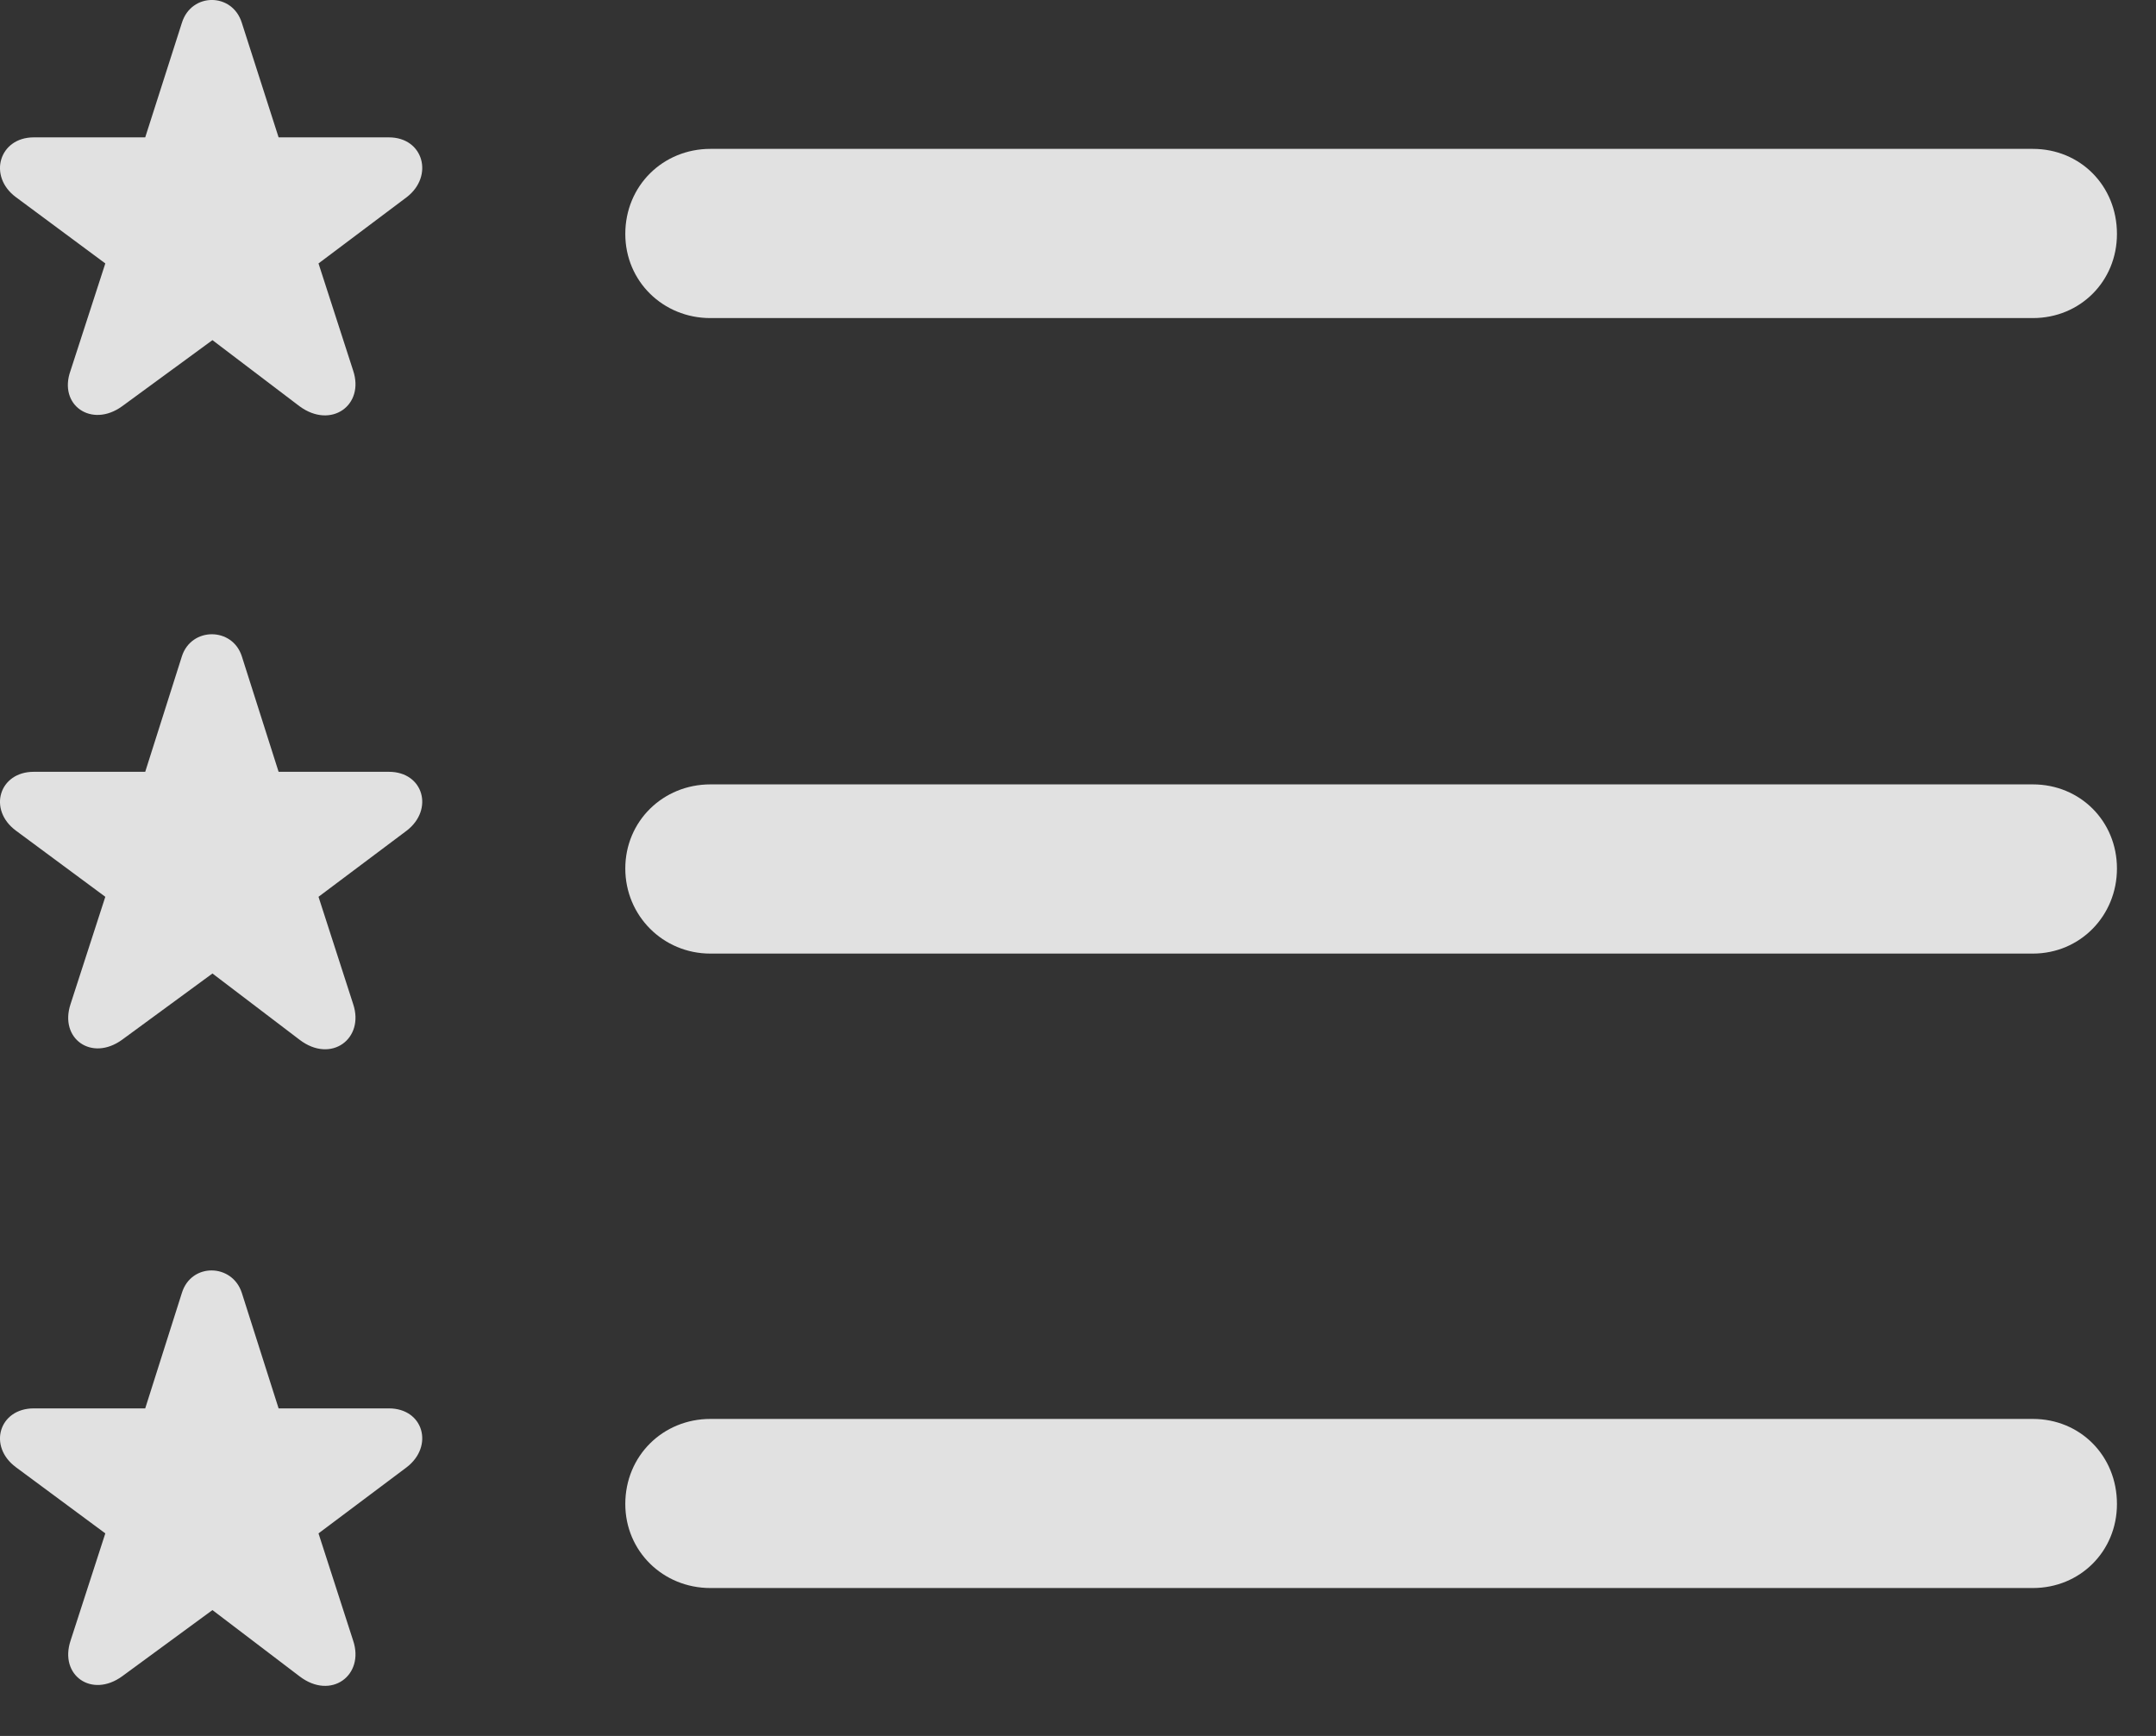 <?xml version="1.0" encoding="UTF-8"?>
<!--Generator: Apple Native CoreSVG 232.5-->
<!DOCTYPE svg
PUBLIC "-//W3C//DTD SVG 1.1//EN"
       "http://www.w3.org/Graphics/SVG/1.1/DTD/svg11.dtd">
<svg version="1.1" xmlns="http://www.w3.org/2000/svg" xmlns:xlink="http://www.w3.org/1999/xlink" width="20.043" height="16.138">
 <rect width="100%" height="100%" fill="#333333" stroke="none"/>
 <g>
  <rect height="16.138" opacity="0" width="20.043" x="0" y="0"/>
  <path d="M6.604 14.763L18.898 14.763C19.338 14.763 19.68 14.421 19.68 13.982C19.68 13.533 19.338 13.191 18.898 13.191L6.604 13.191C6.164 13.191 5.813 13.533 5.813 13.982C5.813 14.421 6.164 14.763 6.604 14.763Z" fill="#ffffff" fill-opacity="0.85"/>
  <path d="M1.135 15.584L1.975 14.968L2.785 15.584C3.078 15.808 3.391 15.574 3.283 15.252L2.961 14.255L3.781 13.64C4.035 13.445 3.938 13.093 3.615 13.093L2.59 13.093L2.248 12.019C2.16 11.746 1.779 11.736 1.691 12.019L1.35 13.093L0.314 13.093C-0.008 13.093-0.115 13.445 0.148 13.64L0.979 14.255L0.656 15.252C0.549 15.574 0.852 15.789 1.135 15.584Z" fill="#ffffff" fill-opacity="0.85"/>
  <path d="M6.604 8.865L18.898 8.865C19.338 8.865 19.68 8.513 19.68 8.074C19.68 7.634 19.338 7.292 18.898 7.292L6.604 7.292C6.164 7.292 5.813 7.634 5.813 8.074C5.813 8.513 6.164 8.865 6.604 8.865Z" fill="#ffffff" fill-opacity="0.85"/>
  <path d="M1.135 9.666L1.975 9.05L2.785 9.666C3.078 9.89 3.391 9.656 3.283 9.334L2.961 8.337L3.781 7.722C4.035 7.527 3.938 7.175 3.615 7.175L2.59 7.175L2.248 6.101C2.16 5.828 1.779 5.828 1.691 6.101L1.35 7.175L0.314 7.175C-0.008 7.175-0.115 7.527 0.148 7.722L0.979 8.337L0.656 9.334C0.549 9.656 0.852 9.871 1.135 9.666Z" fill="#ffffff" fill-opacity="0.85"/>
  <path d="M6.604 2.957L18.898 2.957C19.338 2.957 19.68 2.615 19.68 2.175C19.68 1.726 19.338 1.384 18.898 1.384L6.604 1.384C6.164 1.384 5.813 1.726 5.813 2.175C5.813 2.615 6.164 2.957 6.604 2.957Z" fill="#ffffff" fill-opacity="0.85"/>
  <path d="M1.135 3.777L1.975 3.162L2.785 3.777C3.078 3.992 3.391 3.767 3.283 3.445L2.961 2.449L3.781 1.833C4.035 1.638 3.938 1.277 3.615 1.277L2.59 1.277L2.248 0.212C2.16-0.071 1.779-0.071 1.691 0.212L1.35 1.277L0.314 1.277C-0.008 1.277-0.115 1.638 0.148 1.833L0.979 2.449L0.656 3.445C0.539 3.767 0.852 3.982 1.135 3.777Z" fill="#ffffff" fill-opacity="0.85"/>
 </g>
</svg>
